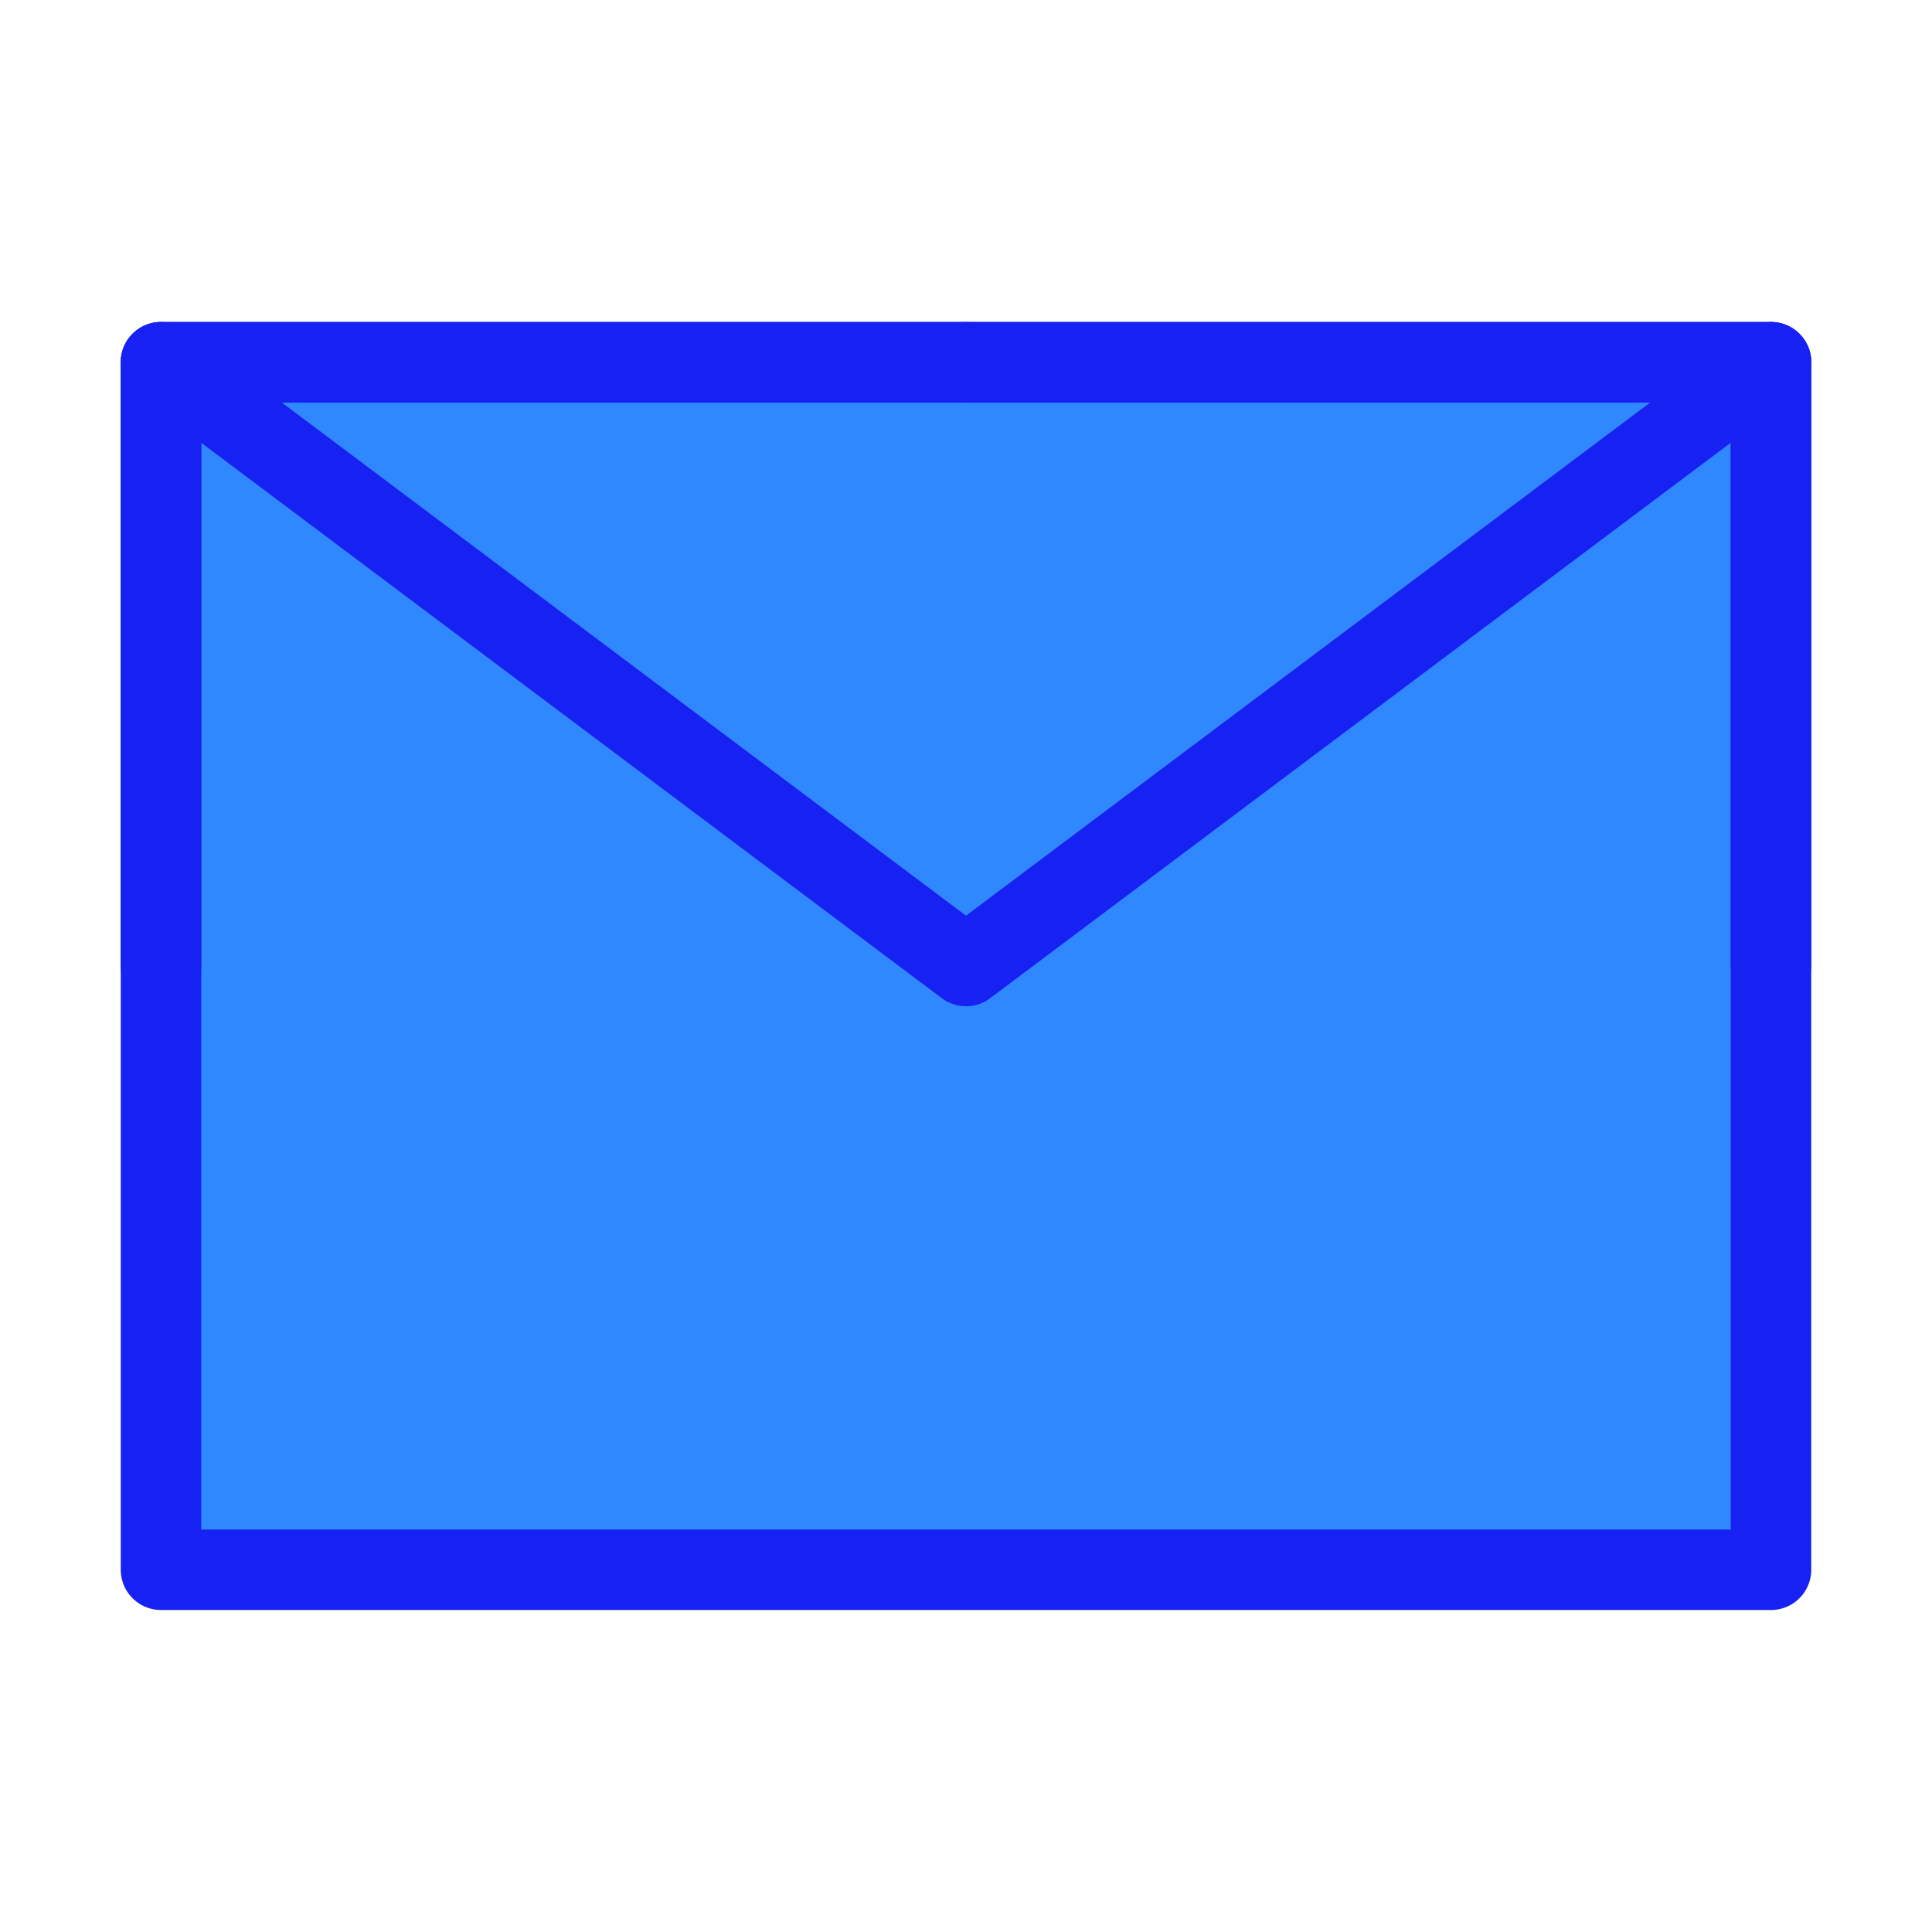 <?xml version="1.0" encoding="UTF-8"?><svg width="24" height="24" viewBox="0 0 48 48" fill="none" xmlns="http://www.w3.org/2000/svg"><path d="M4 39H44V24V9H24H4V24V39Z" fill="#2F88FF" stroke="#1721F1" stroke-width="2" stroke-linejoin="round"/><path d="M4 9L24 24L44 9" stroke="#1721F1" stroke-width="2" stroke-linecap="round" stroke-linejoin="round"/><path d="M24 9H4V24" stroke="#1721F1" stroke-width="2" stroke-linecap="round" stroke-linejoin="round"/><path d="M44 24V9H24" stroke="#1721F1" stroke-width="2" stroke-linecap="round" stroke-linejoin="round"/></svg>